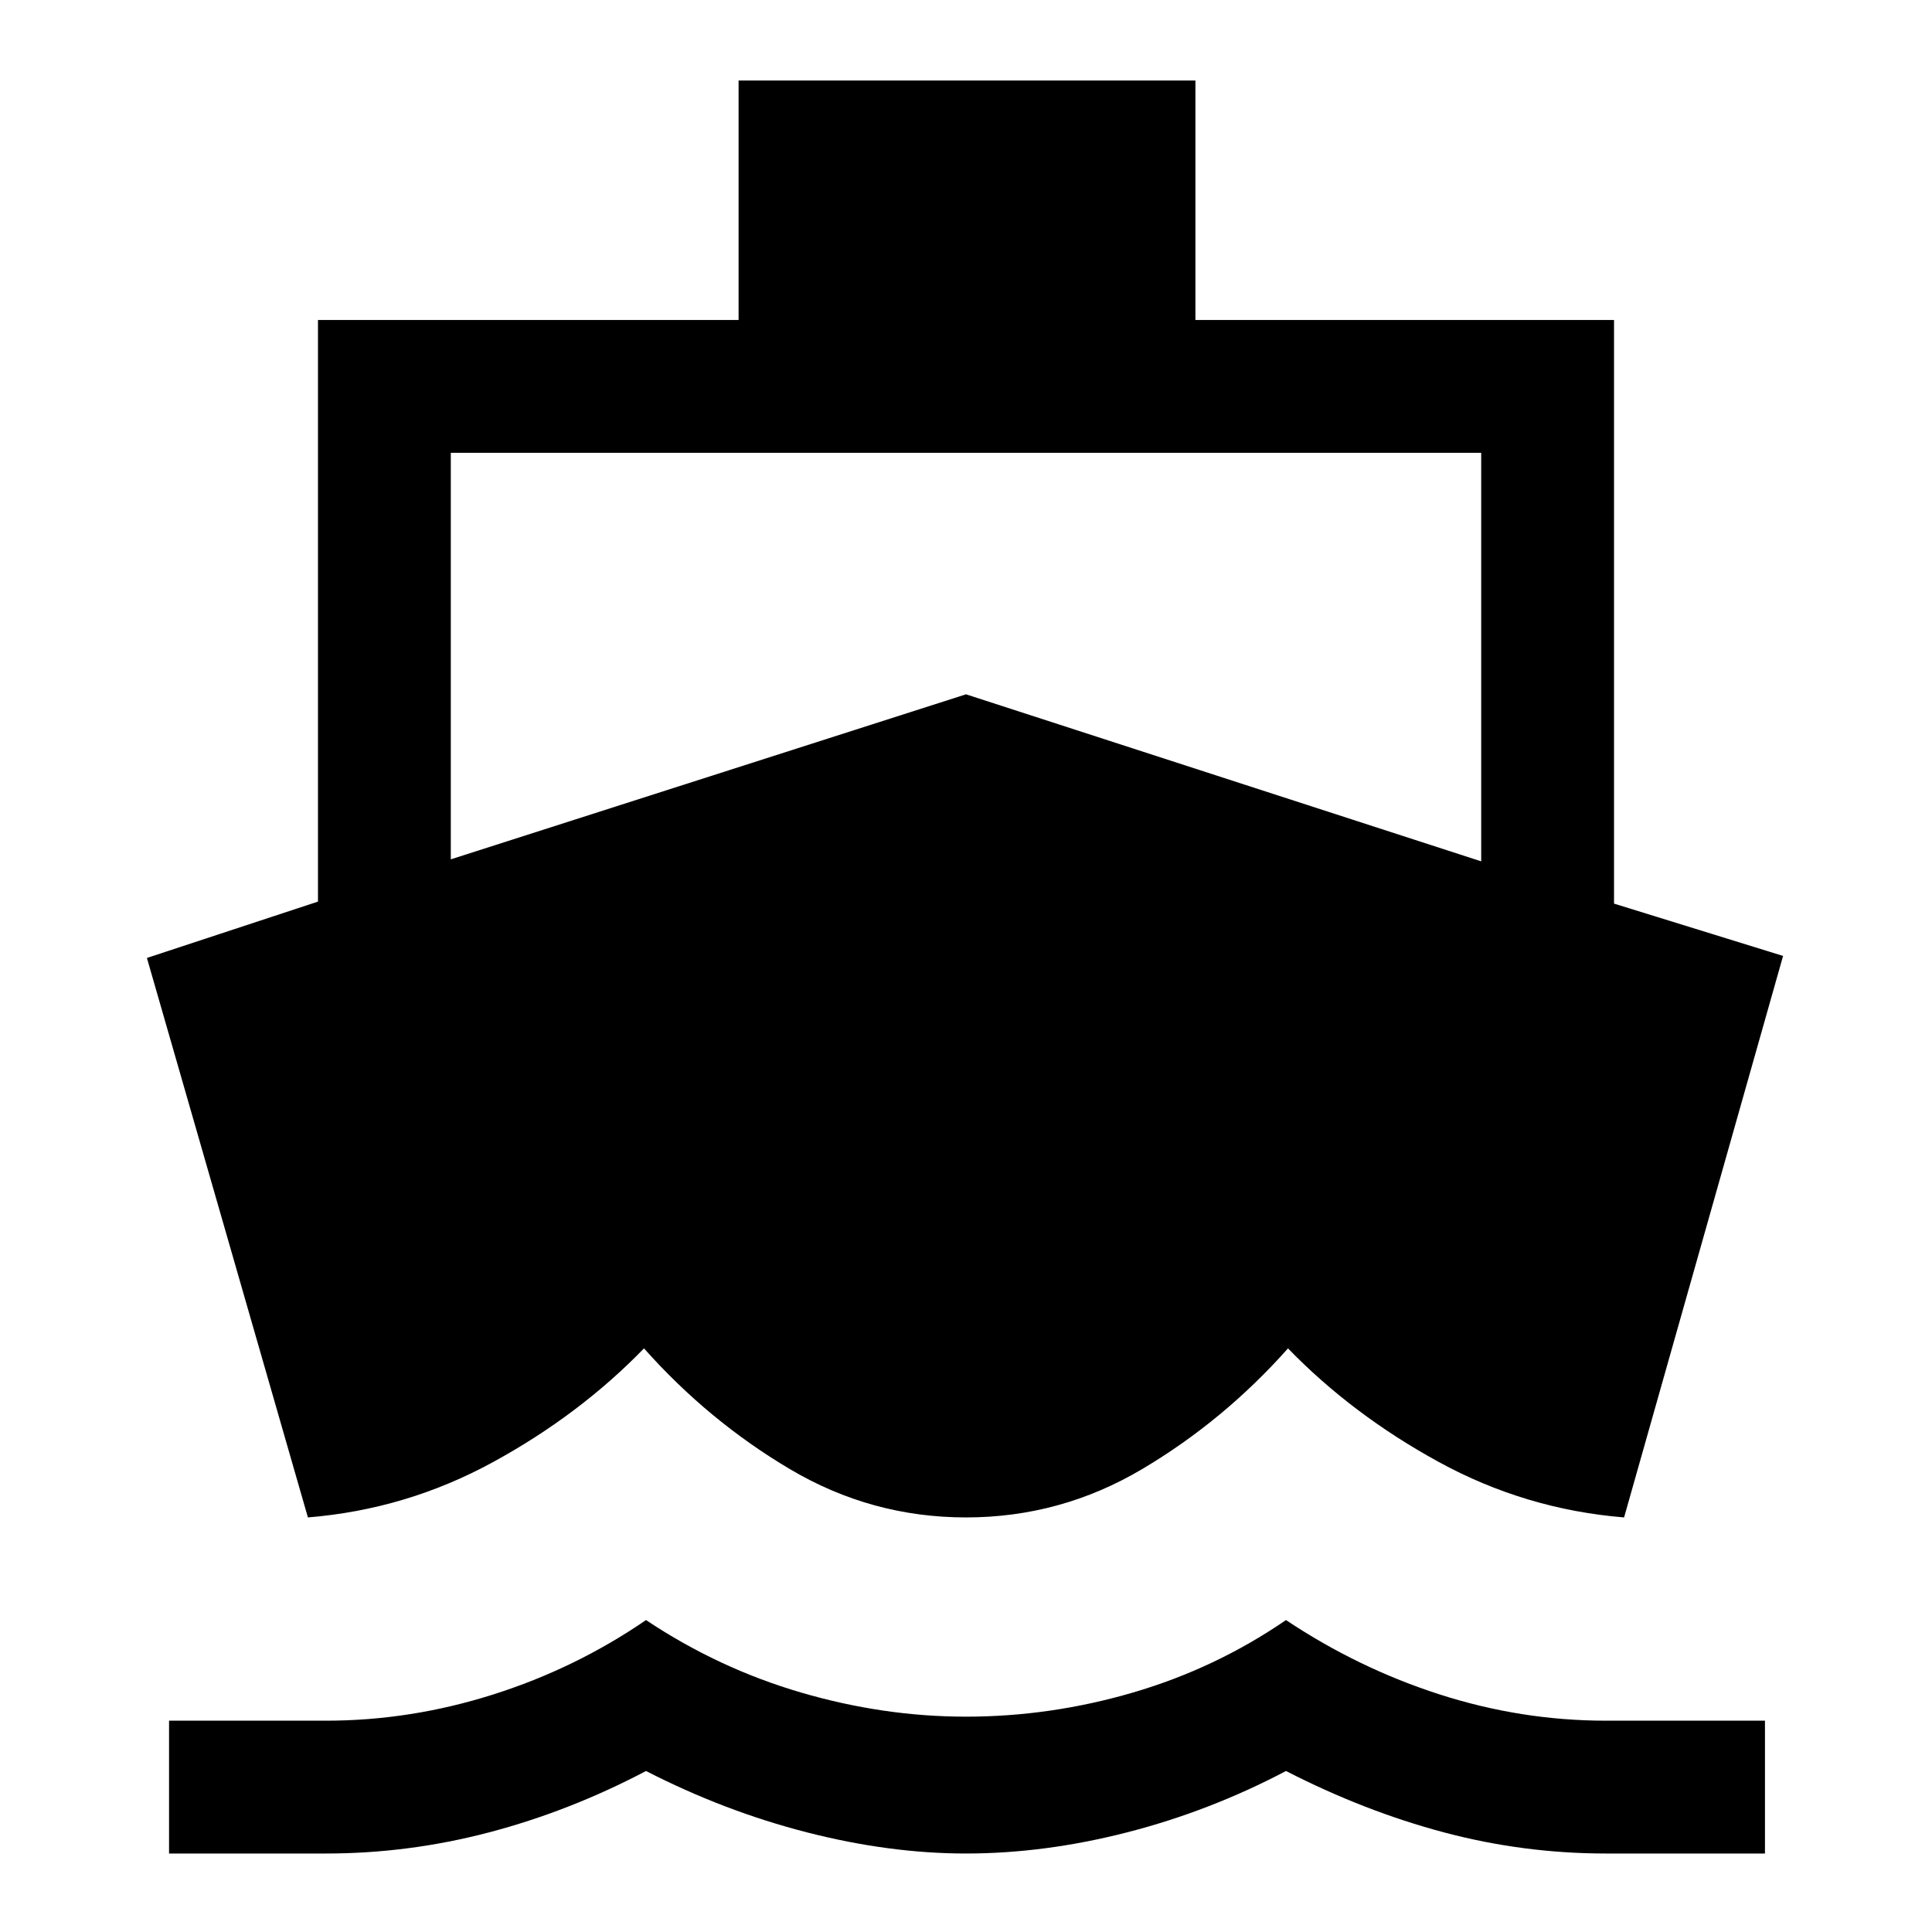 <svg xmlns="http://www.w3.org/2000/svg" height="48" width="48"><path d="M7.65 37.7 3.65 23.8 7.9 22.4V7.95H18.35V2H29.7V7.95H40.1V22.45L44.3 23.75L40.35 37.7Q37.9 37.5 35.75 36.325Q33.6 35.15 32 33.5Q30.4 35.3 28.375 36.5Q26.35 37.7 24 37.7Q21.65 37.7 19.625 36.5Q17.6 35.3 16 33.5Q14.4 35.15 12.25 36.325Q10.1 37.5 7.65 37.7ZM4.2 46.05V42.75H8.1Q10.2 42.75 12.25 42.1Q14.3 41.45 16.05 40.25Q17.85 41.45 19.9 42.05Q21.95 42.65 24 42.65Q26.1 42.65 28.15 42.05Q30.2 41.45 31.95 40.25Q33.75 41.45 35.775 42.1Q37.8 42.75 39.9 42.75H43.85V46.05H39.9Q37.85 46.05 35.875 45.525Q33.9 45 31.95 44Q30.05 45 28 45.525Q25.95 46.05 24 46.05Q22.1 46.05 20.05 45.525Q18 45 16.05 44Q14.15 45 12.15 45.525Q10.15 46.05 8.1 46.05ZM11.2 21.35 24 17.25 36.8 21.4V11.25H11.2Z"/></svg>